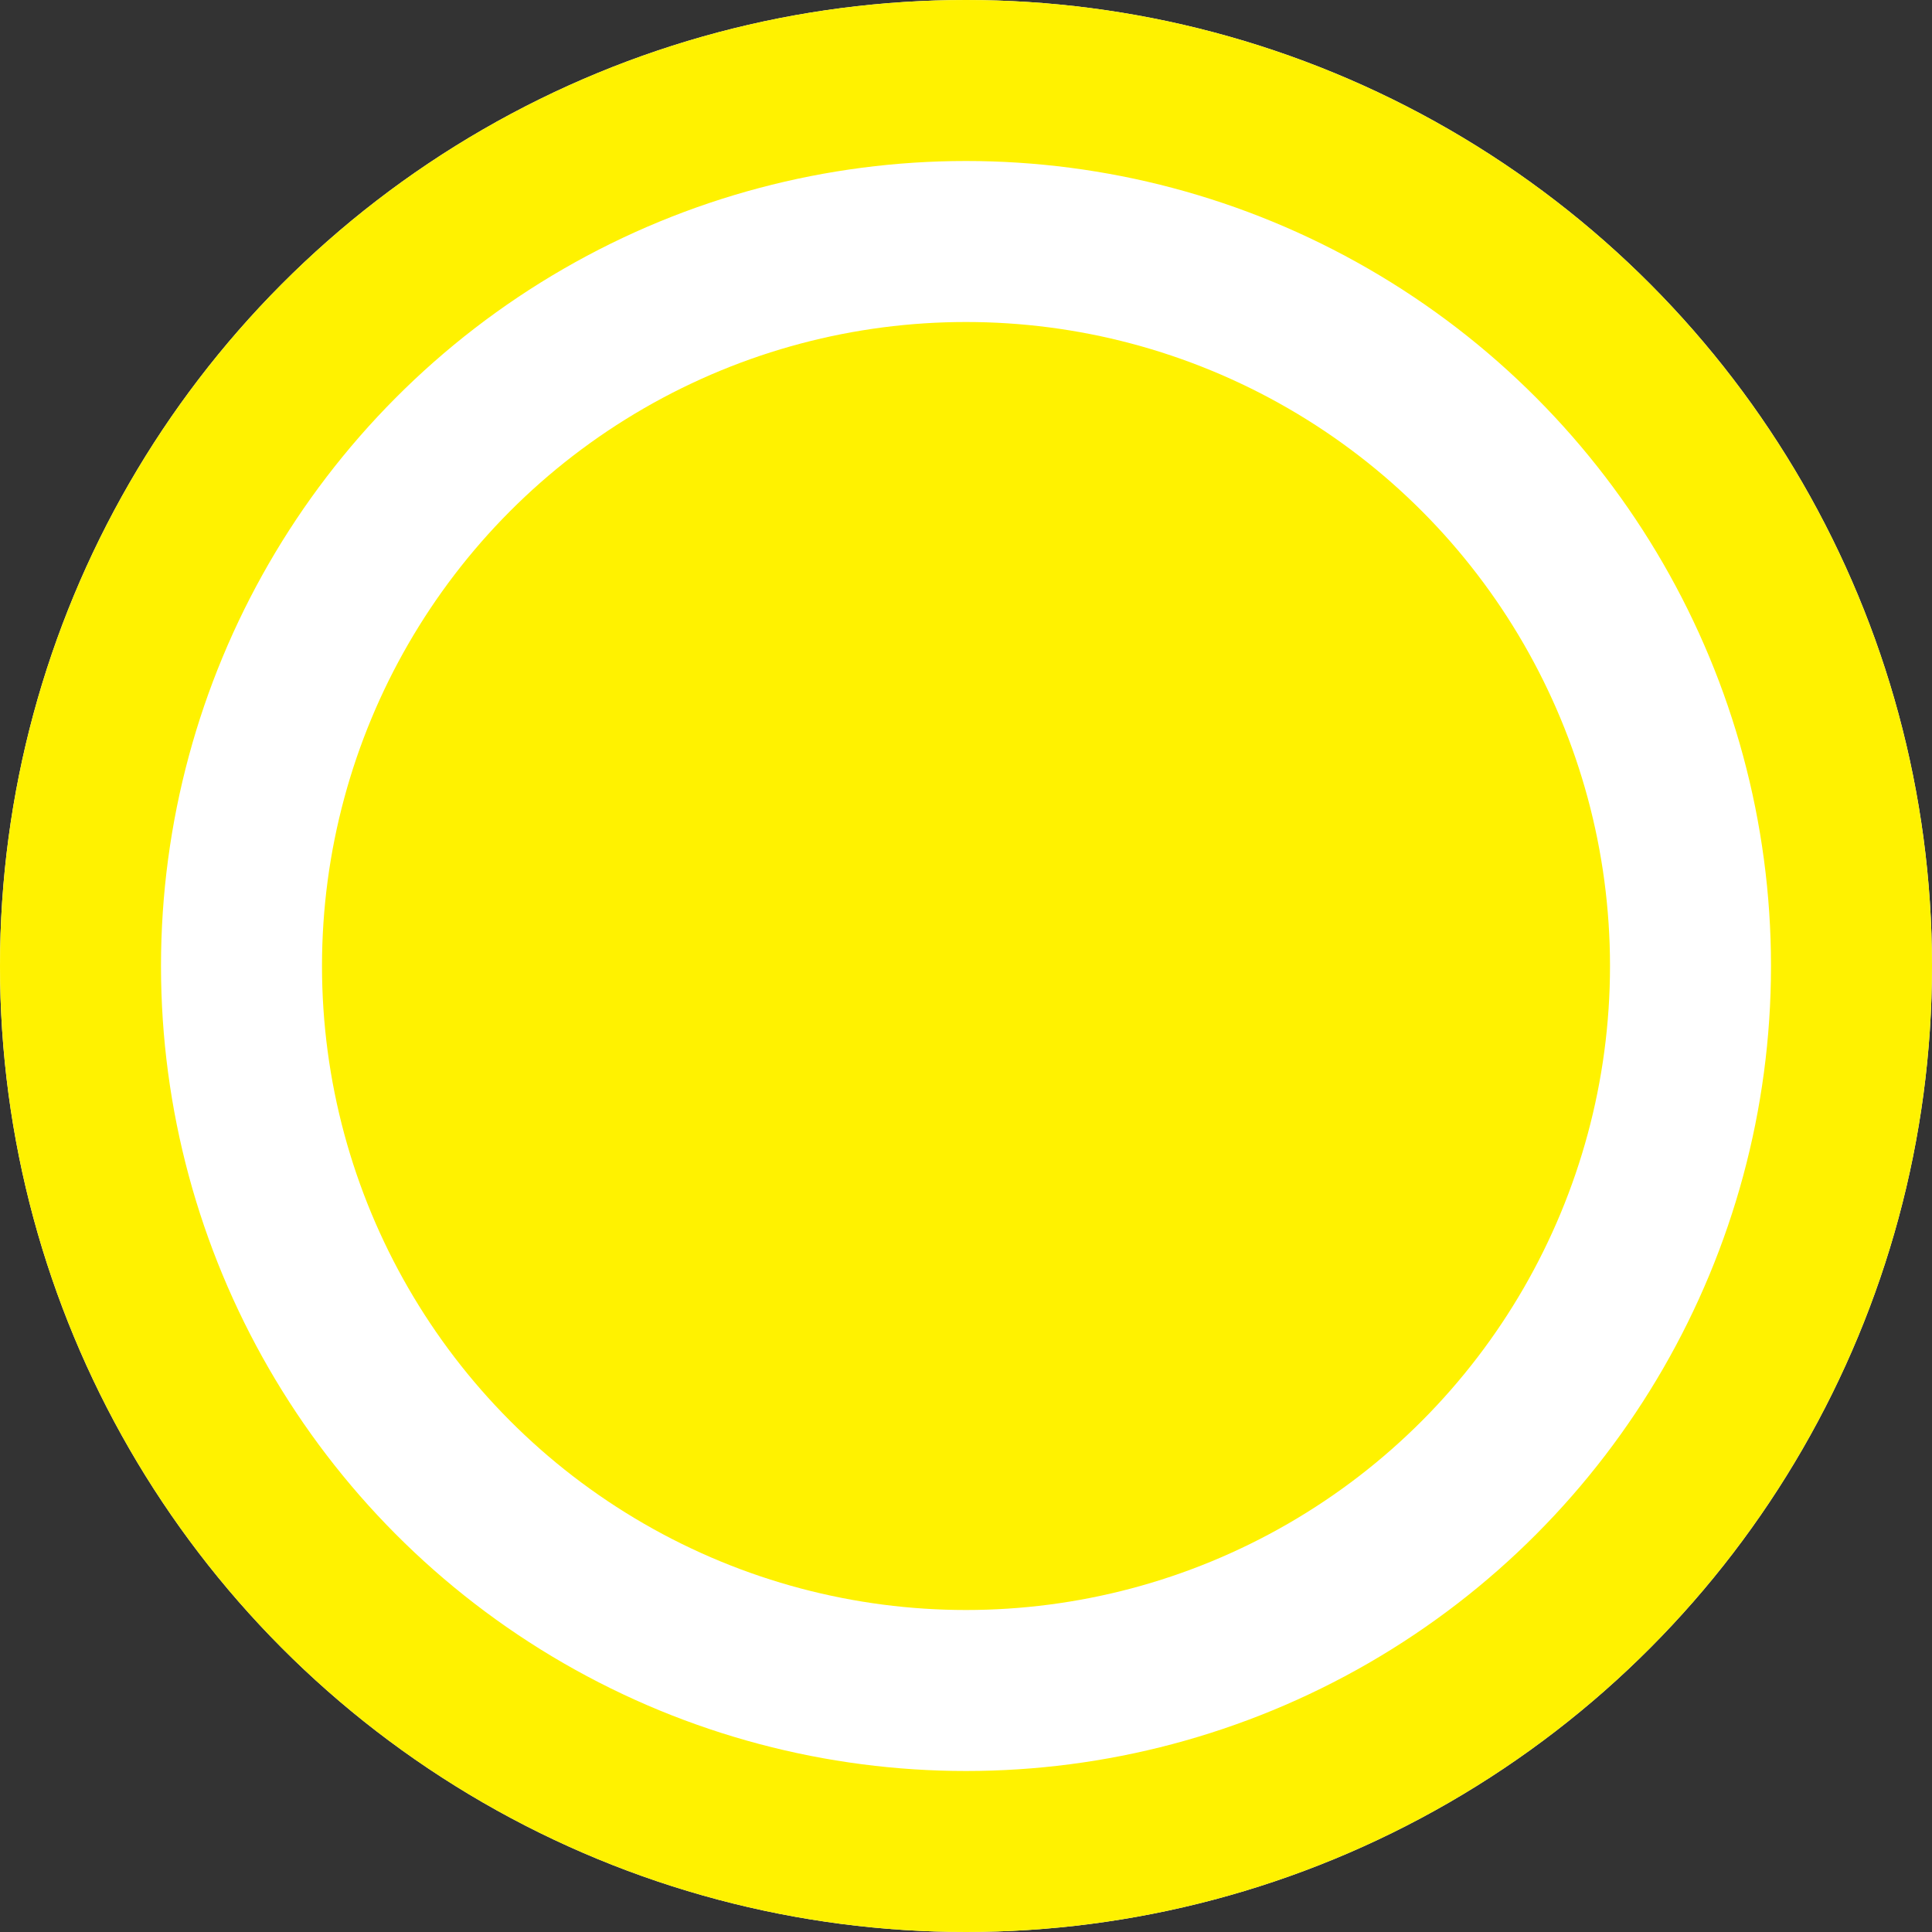 <?xml version="1.0" encoding="UTF-8"?>
<svg width="12px" height="12px" viewBox="0 0 12 12" version="1.1" xmlns="http://www.w3.org/2000/svg" xmlns:xlink="http://www.w3.org/1999/xlink">
    <rect x="0" y="0" width="12" height="12" fill="#333333" stroke="none"/>
    <!-- Generator: Sketch 52.6 (67491) - http://www.bohemiancoding.com/sketch -->
    <title>Oval</title>
    <desc>Created with Sketch.</desc>
    <defs>
        <circle id="path-1" cx="6" cy="8" r="6"></circle>
    </defs>
    <g id="Symbols" stroke="none" stroke-width="1" fill="none" fill-rule="evenodd" stroke-linejoin="square">
        <g id="za3" transform="translate(-69, -71)" fill-rule="nonzero">
            <g id="Group-2-Copy-2">
                <g id="Group-5" transform="translate(69, 69)">
                    <g id="Oval">
                        <circle stroke="#FFFFFF" stroke-width="2" fill="#FFF200" fill-rule="evenodd" cx="6" cy="8" r="5"></circle>
                        <circle stroke="#FFF200" stroke-width="1" cx="6" cy="8" r="5.5"></circle>
                    </g>
                </g>
            </g>
        </g>
    </g>
</svg>